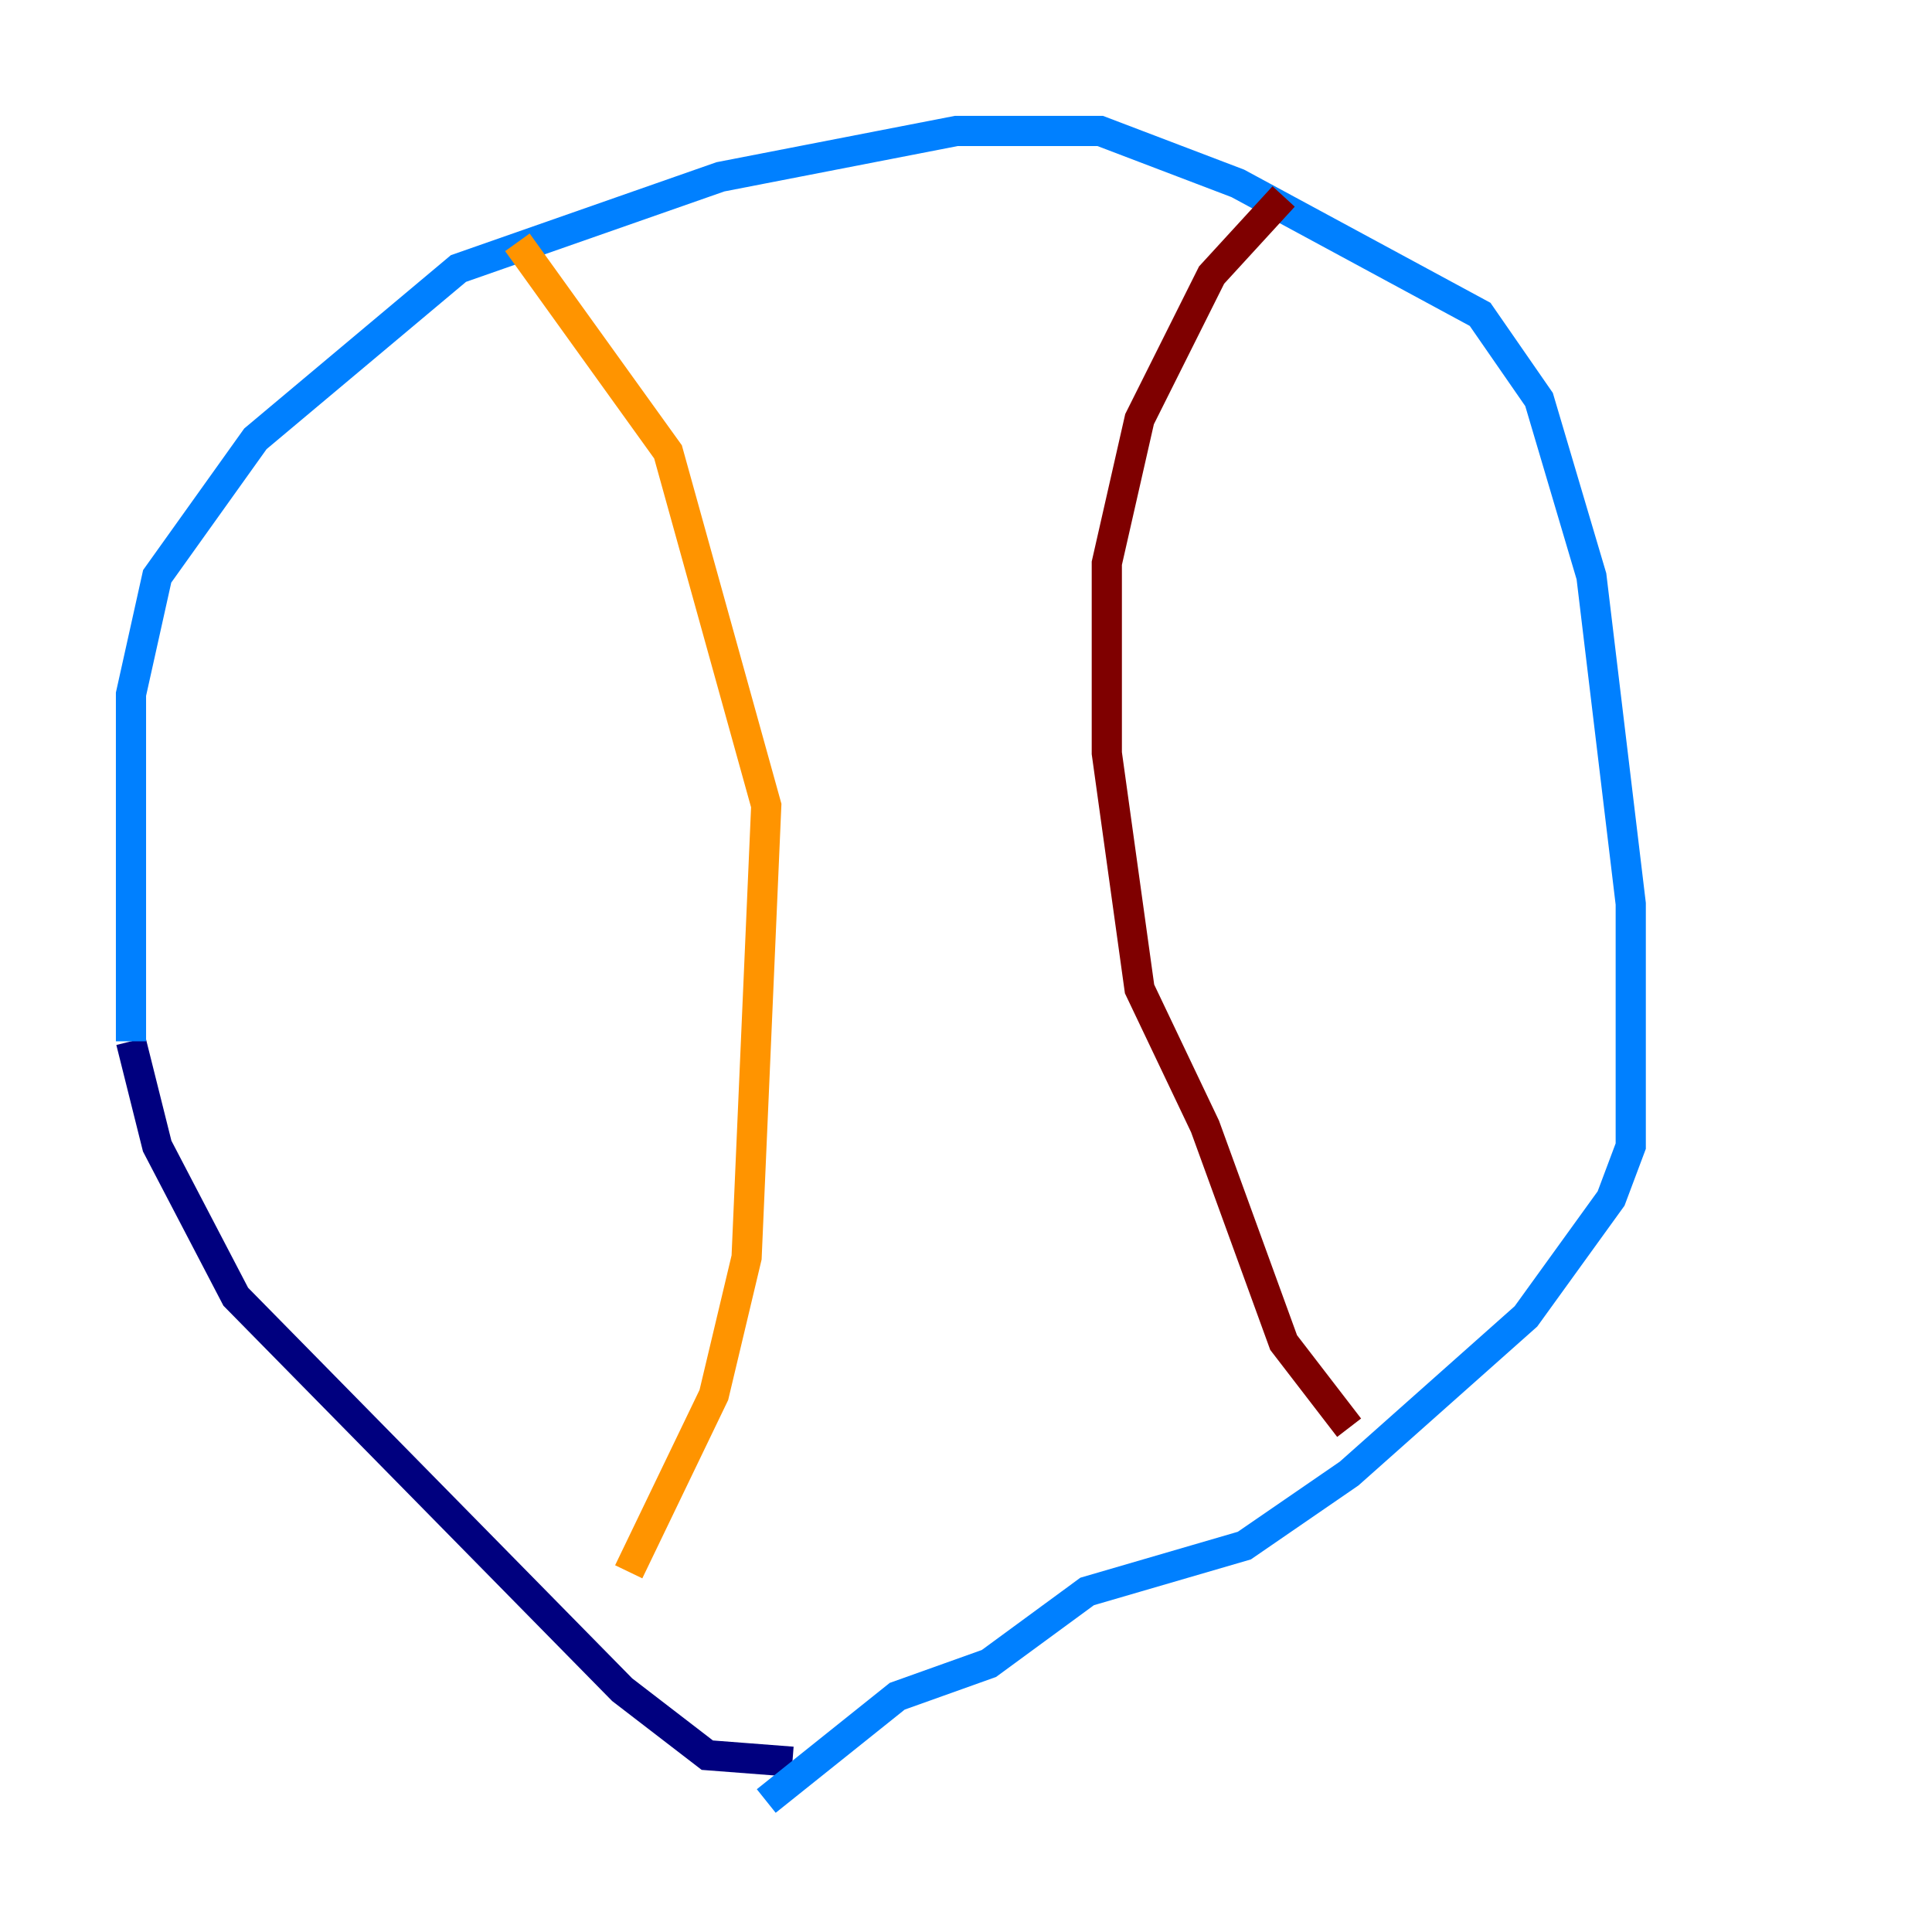 <?xml version="1.0" encoding="utf-8" ?>
<svg baseProfile="tiny" height="128" version="1.2" viewBox="0,0,128,128" width="128" xmlns="http://www.w3.org/2000/svg" xmlns:ev="http://www.w3.org/2001/xml-events" xmlns:xlink="http://www.w3.org/1999/xlink"><defs /><polyline fill="none" points="52.502,116.719 46.861,116.285 41.22,111.946 15.62,85.912 10.414,75.932 8.678,68.99" stroke="#00007f" stroke-width="2" /><polyline fill="none" points="8.678,68.99 8.678,45.993 10.414,38.183 16.922,29.071 30.373,17.79 47.729,11.715 63.349,8.678 72.895,8.678 82.007,12.149 98.061,20.827 101.966,26.468 105.437,38.183 108.041,59.878 108.041,75.932 106.739,79.403 101.098,87.214 89.383,97.627 82.441,102.4 72.027,105.437 65.519,110.21 59.444,112.38 50.766,119.322" stroke="#0080ff" stroke-width="2" /><polyline fill="none" points="34.278,16.054 34.278,16.054" stroke="#7cff79" stroke-width="2" /><polyline fill="none" points="34.278,16.054 44.258,29.939 50.766,53.37 49.464,83.308 47.295,92.42 41.654,104.136" stroke="#ff9400" stroke-width="2" /><polyline fill="none" points="85.044,13.017 80.271,18.224 75.498,27.77 73.329,37.315 73.329,49.898 75.498,65.519 79.837,74.63 85.044,88.949 89.383,94.59" stroke="#7f0000" stroke-width="2" /></svg>